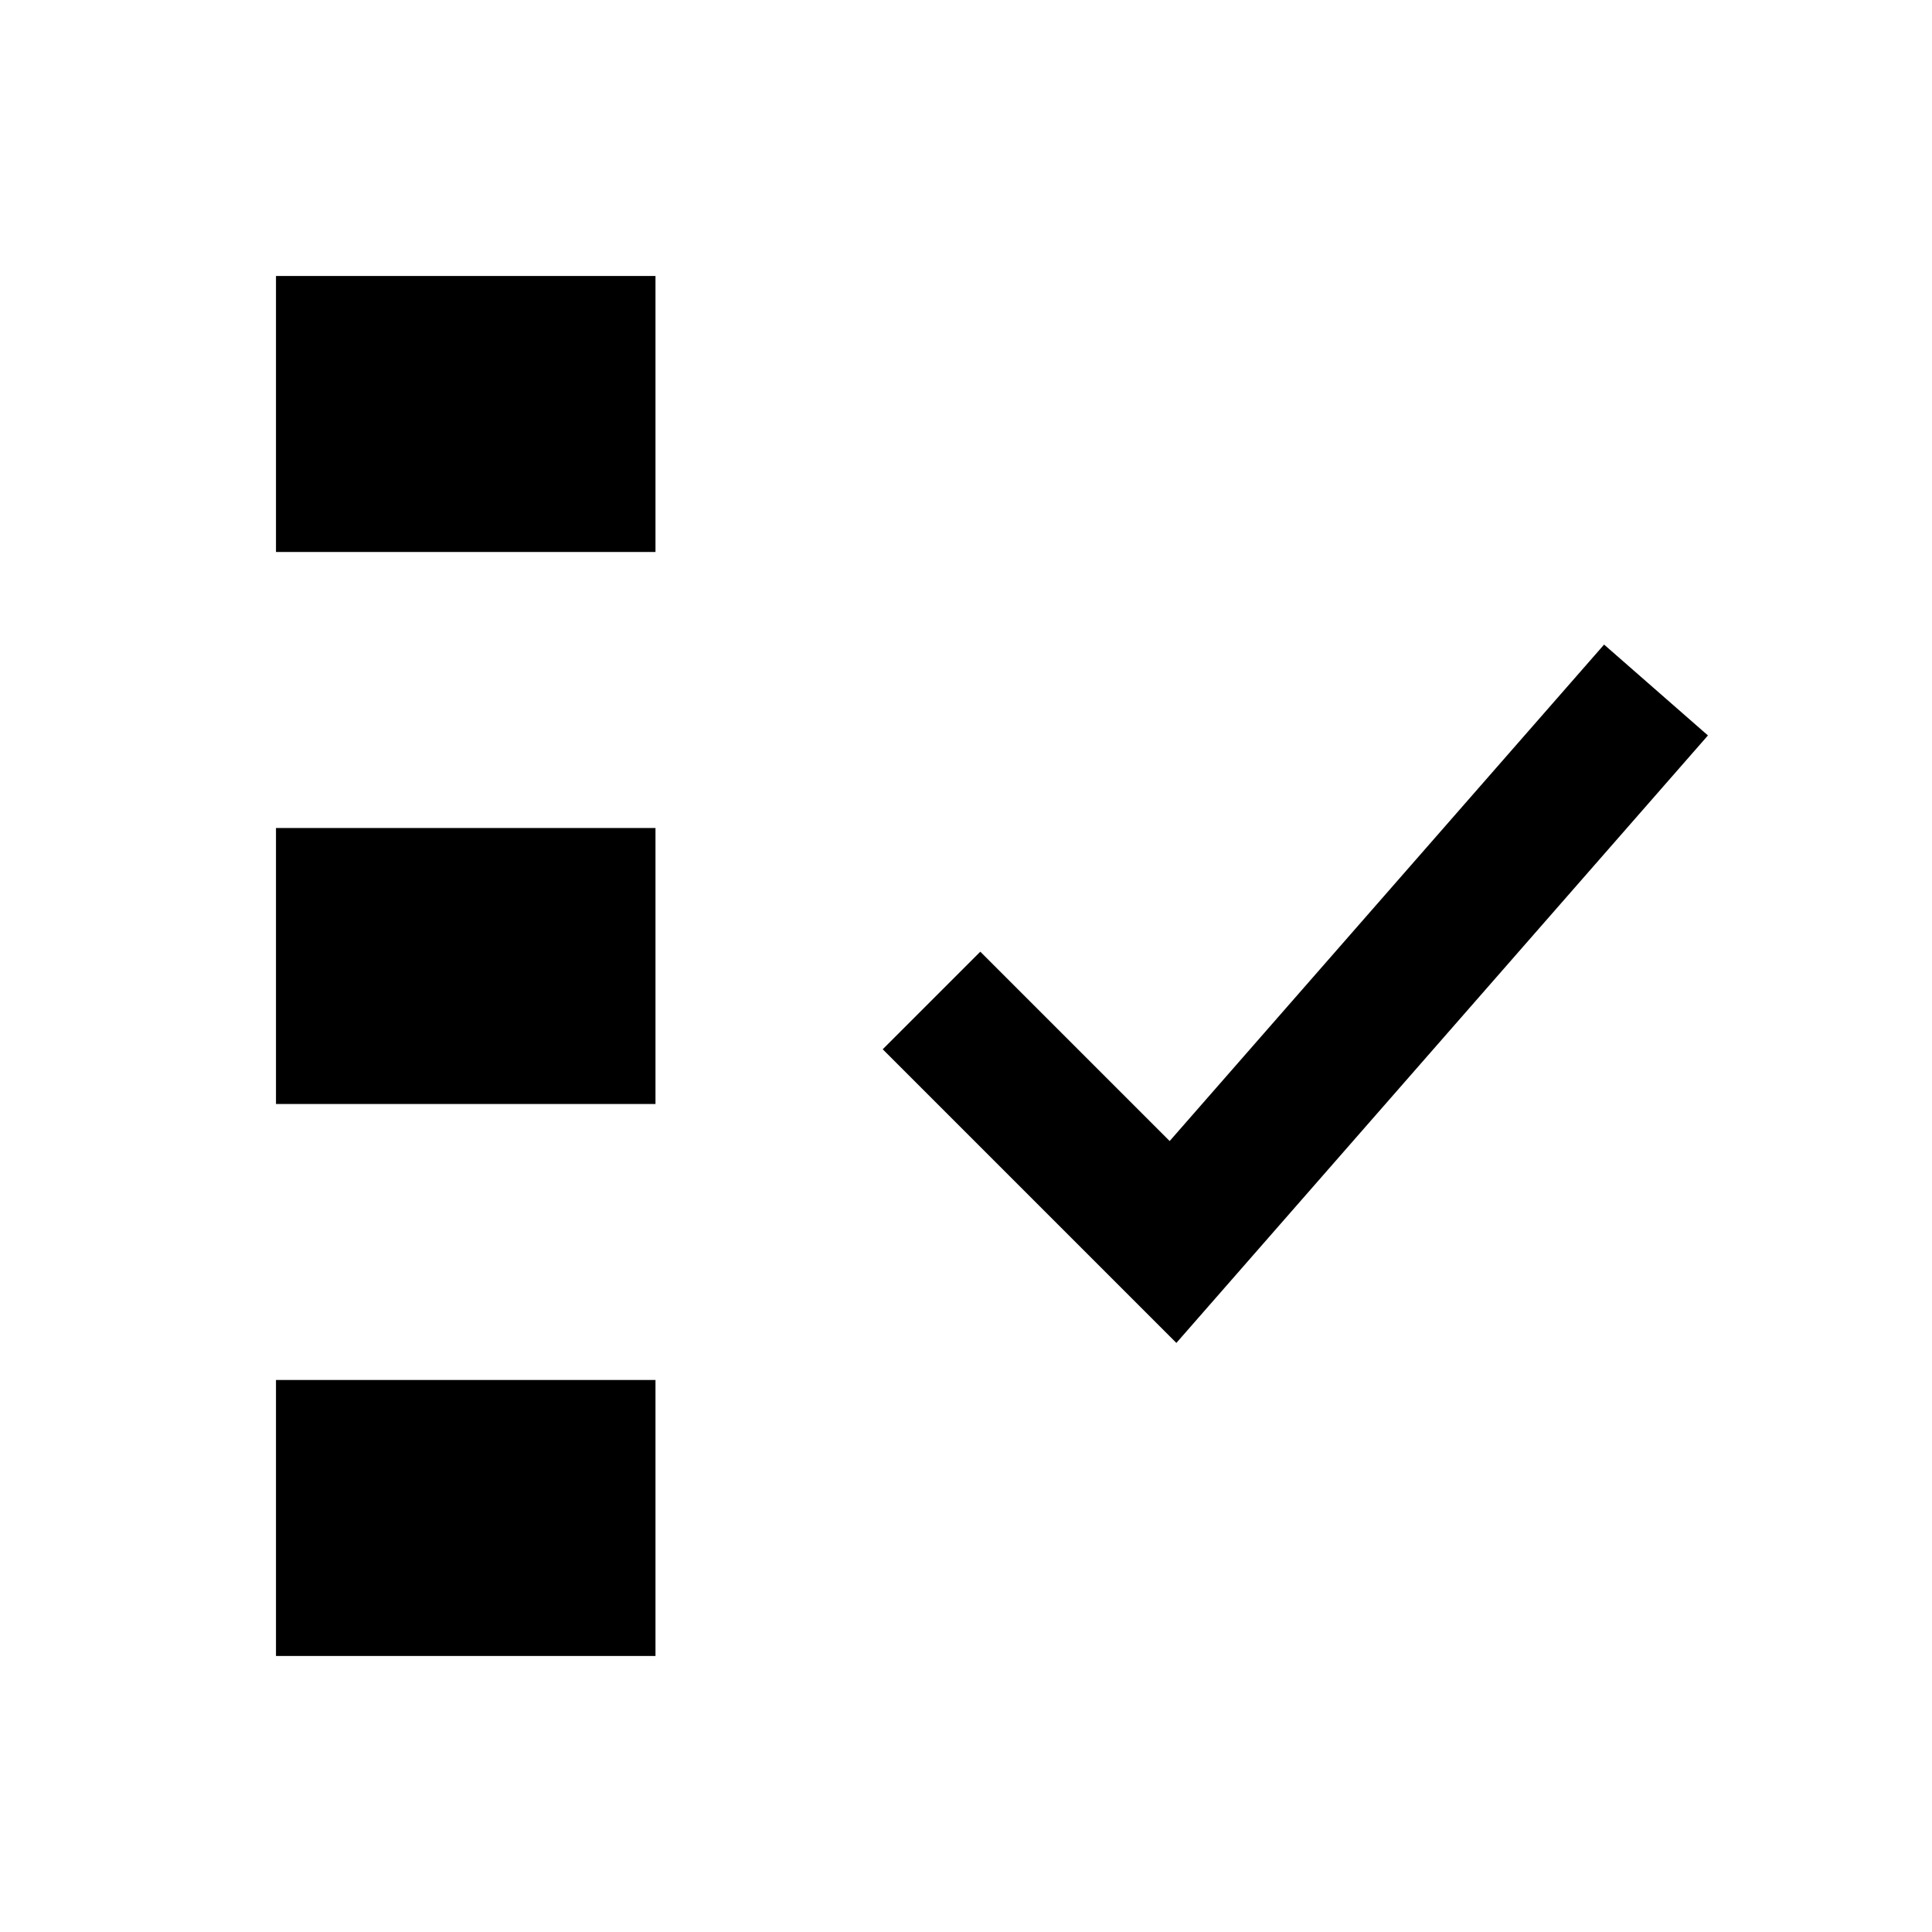 <!-- Generated by IcoMoon.io -->
<svg version="1.1" xmlns="http://www.w3.org/2000/svg" width="512" height="512" viewBox="0 0 512 512">
<title>icon-dc_i_si</title>
<path d="M73.14 73.14h100.57v73.14h-100.57v-73.14z"></path>
<path d="M73.14 219.43h100.57v73.14h-100.57v-73.14z"></path>
<path d="M73.14 365.71h100.57v73.14h-100.57v-73.14z"></path>
<path d="M425.1 170.82l-115.13 131.57-50.18-50.18-25.86 25.86 77.82 77.82 140.87-160.99z"></path>
</svg>
